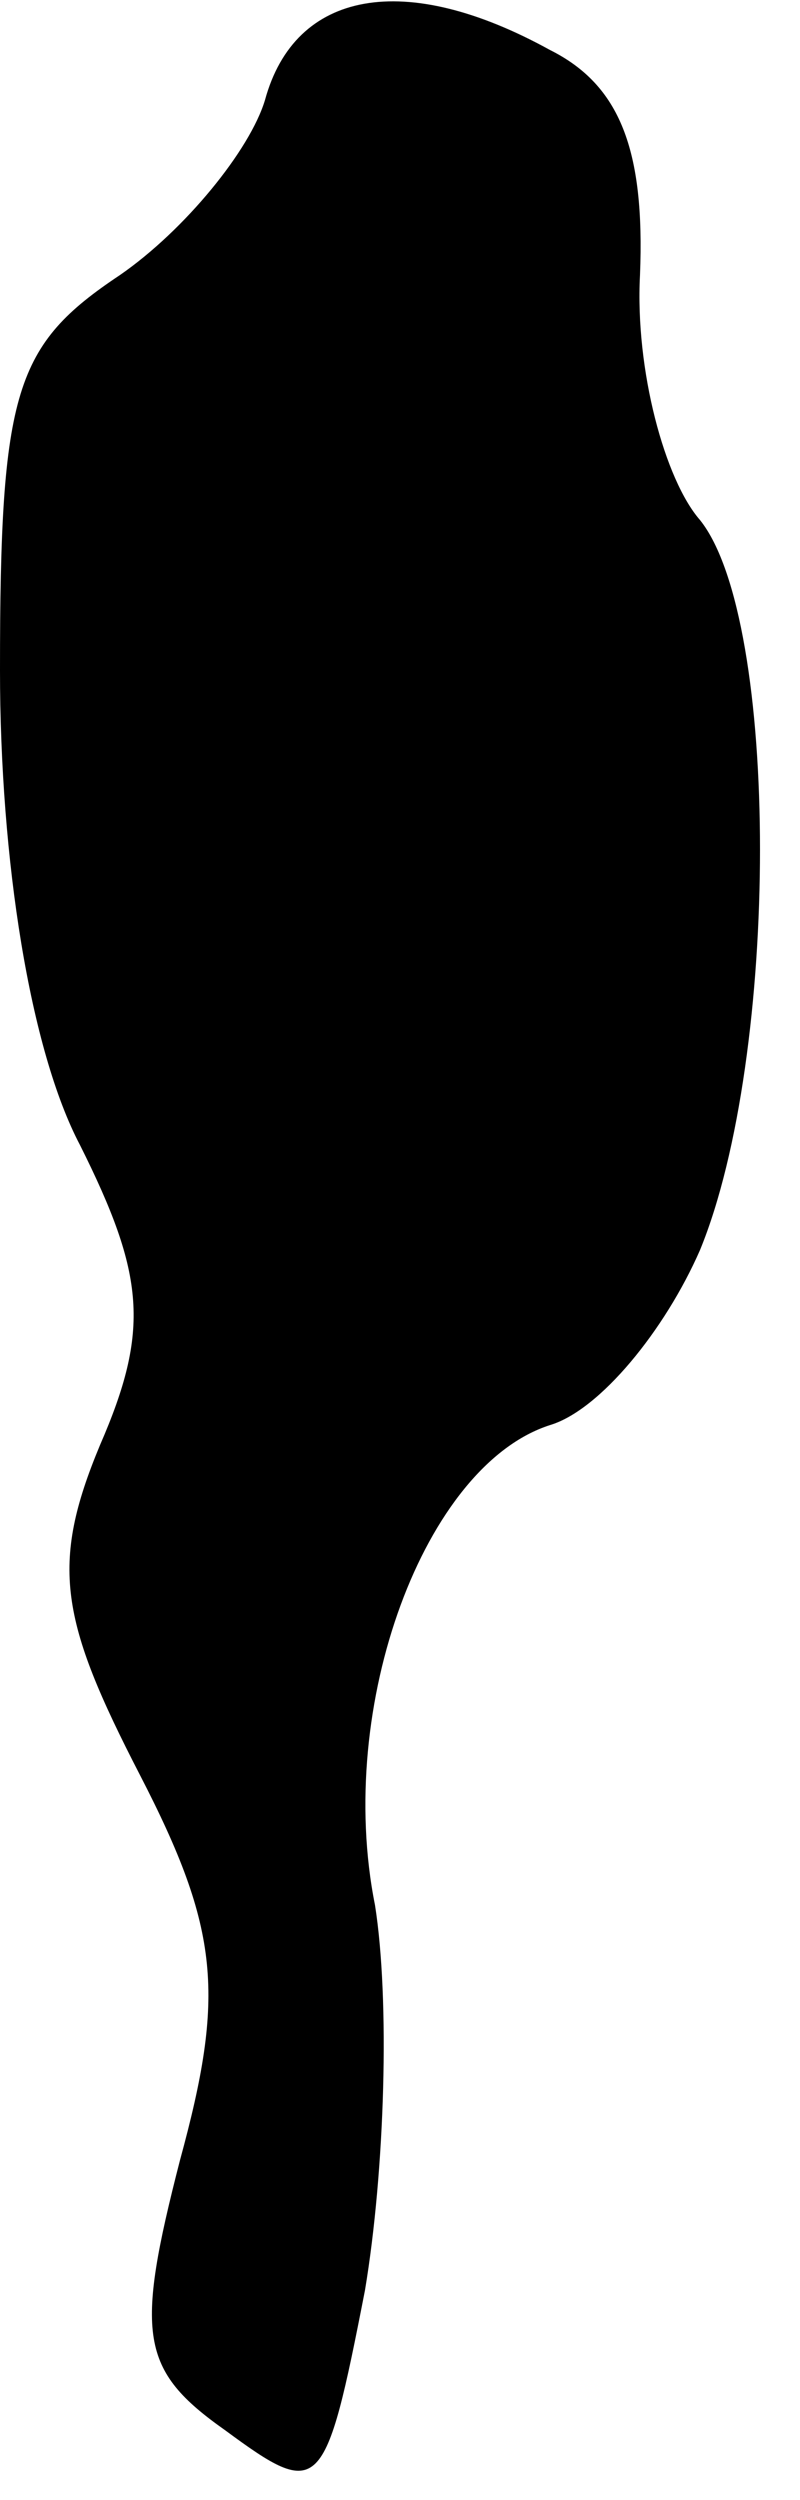 <?xml version="1.0" standalone="no"?>
<!DOCTYPE svg PUBLIC "-//W3C//DTD SVG 20010904//EN"
 "http://www.w3.org/TR/2001/REC-SVG-20010904/DTD/svg10.dtd">
<svg version="1.0" xmlns="http://www.w3.org/2000/svg"
 width="16pt" height="50pt" viewBox="0 0 16 50"
 preserveAspectRatio="xMidYMid meet">
<g transform="translate(0,50) scale(0.1,-0.1)"
fill="#000000" stroke="none">
<path fill="#000000" stroke="none" d="M53 480 c-3 -10 -16 -26 -29 -35 -21
-14 -24 -23 -24 -79 0 -38 6 -76 16 -95 13 -26 14 -37 4 -60 -10 -24 -8 -35 8
-66 16 -31 17 -44 8 -77 -9 -35 -8 -42 9 -54 19 -14 20 -13 28 28 4 24 5 58 2
77 -8 40 10 88 35 96 10 3 23 19 30 35 16 39 16 126 0 146 -7 8 -13 30 -12 49
1 25 -4 38 -18 45 -29 16 -51 12 -57 -10z"/>
</g>
</svg>
